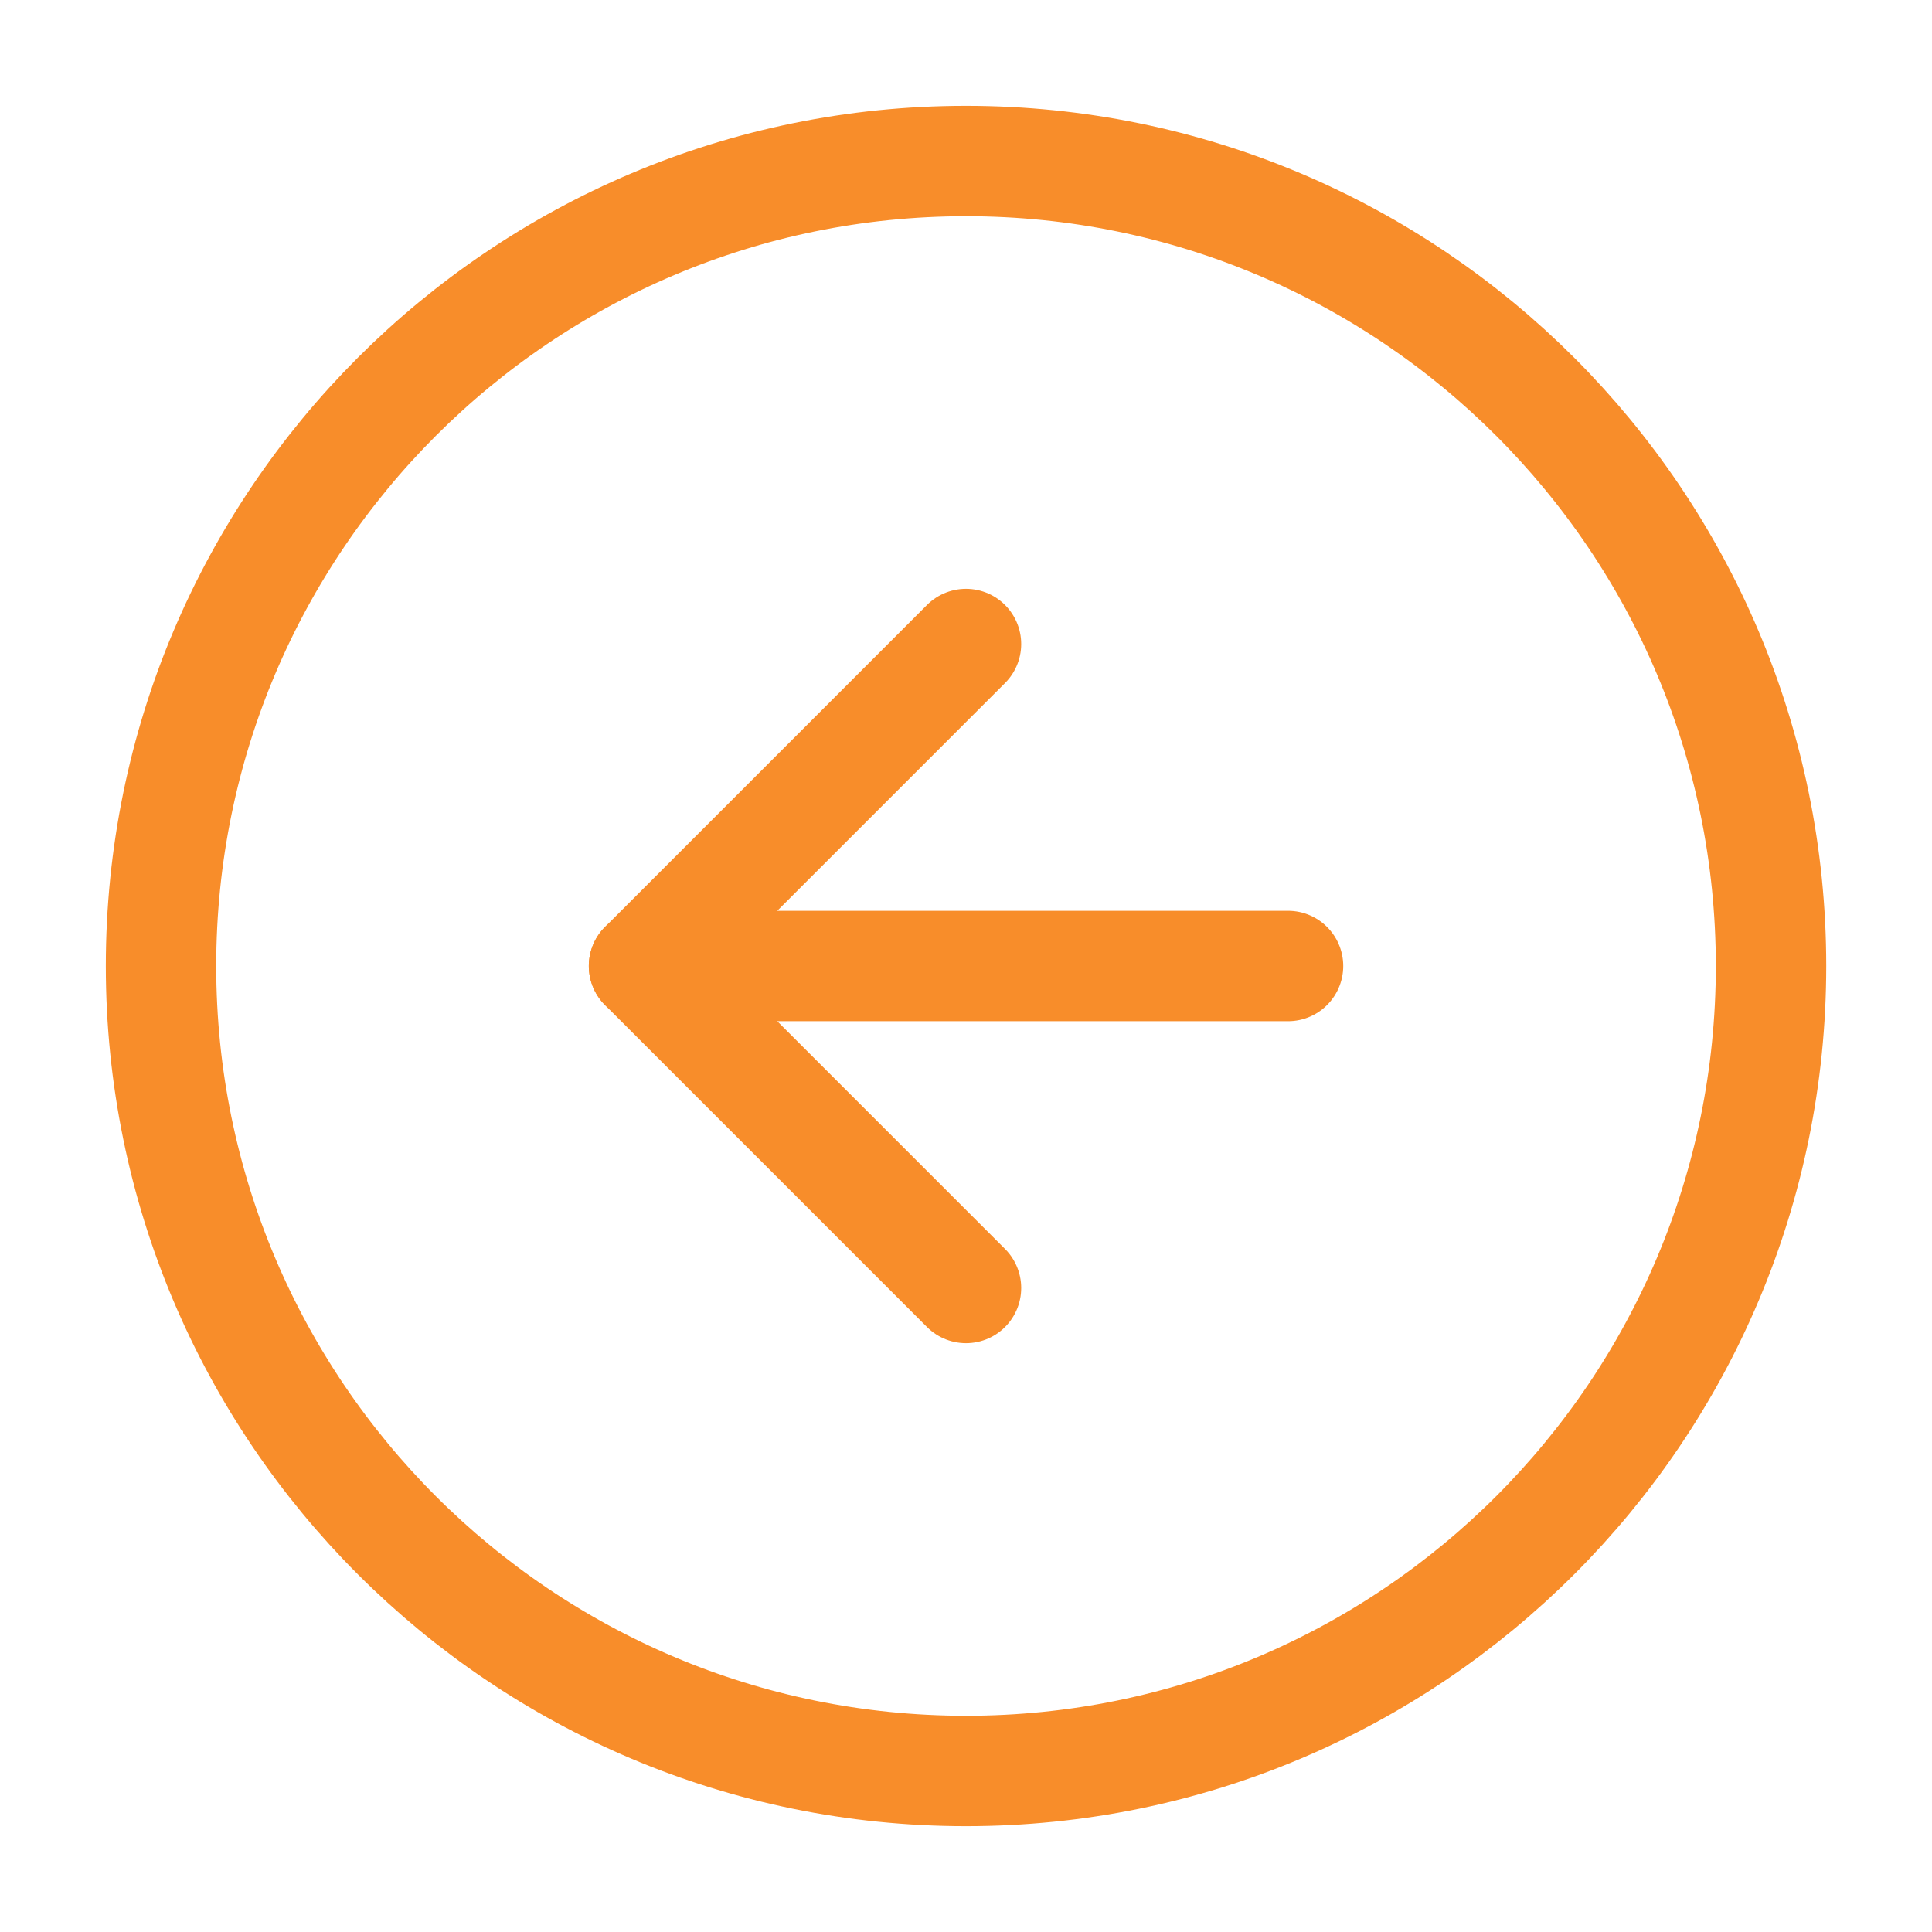 <svg width="35" height="35" viewBox="0 0 35 35" fill="none" xmlns="http://www.w3.org/2000/svg">
<path d="M17.5 32.083C25.555 32.083 32.084 25.554 32.084 17.5C32.084 9.446 25.555 2.917 17.5 2.917C9.446 2.917 2.917 9.446 2.917 17.5C2.917 25.554 9.446 32.083 17.5 32.083Z" stroke="#F88D2A" stroke-width="2" stroke-linecap="round" stroke-linejoin="round"/>
<path d="M17.5 11.667L11.667 17.5L17.5 23.333" stroke="#F88D2A" stroke-width="2" stroke-linecap="round" stroke-linejoin="round"/>
<path d="M23.334 17.5H11.667" stroke="#F88D2A" stroke-width="2" stroke-linecap="round" stroke-linejoin="round"/>
</svg>
